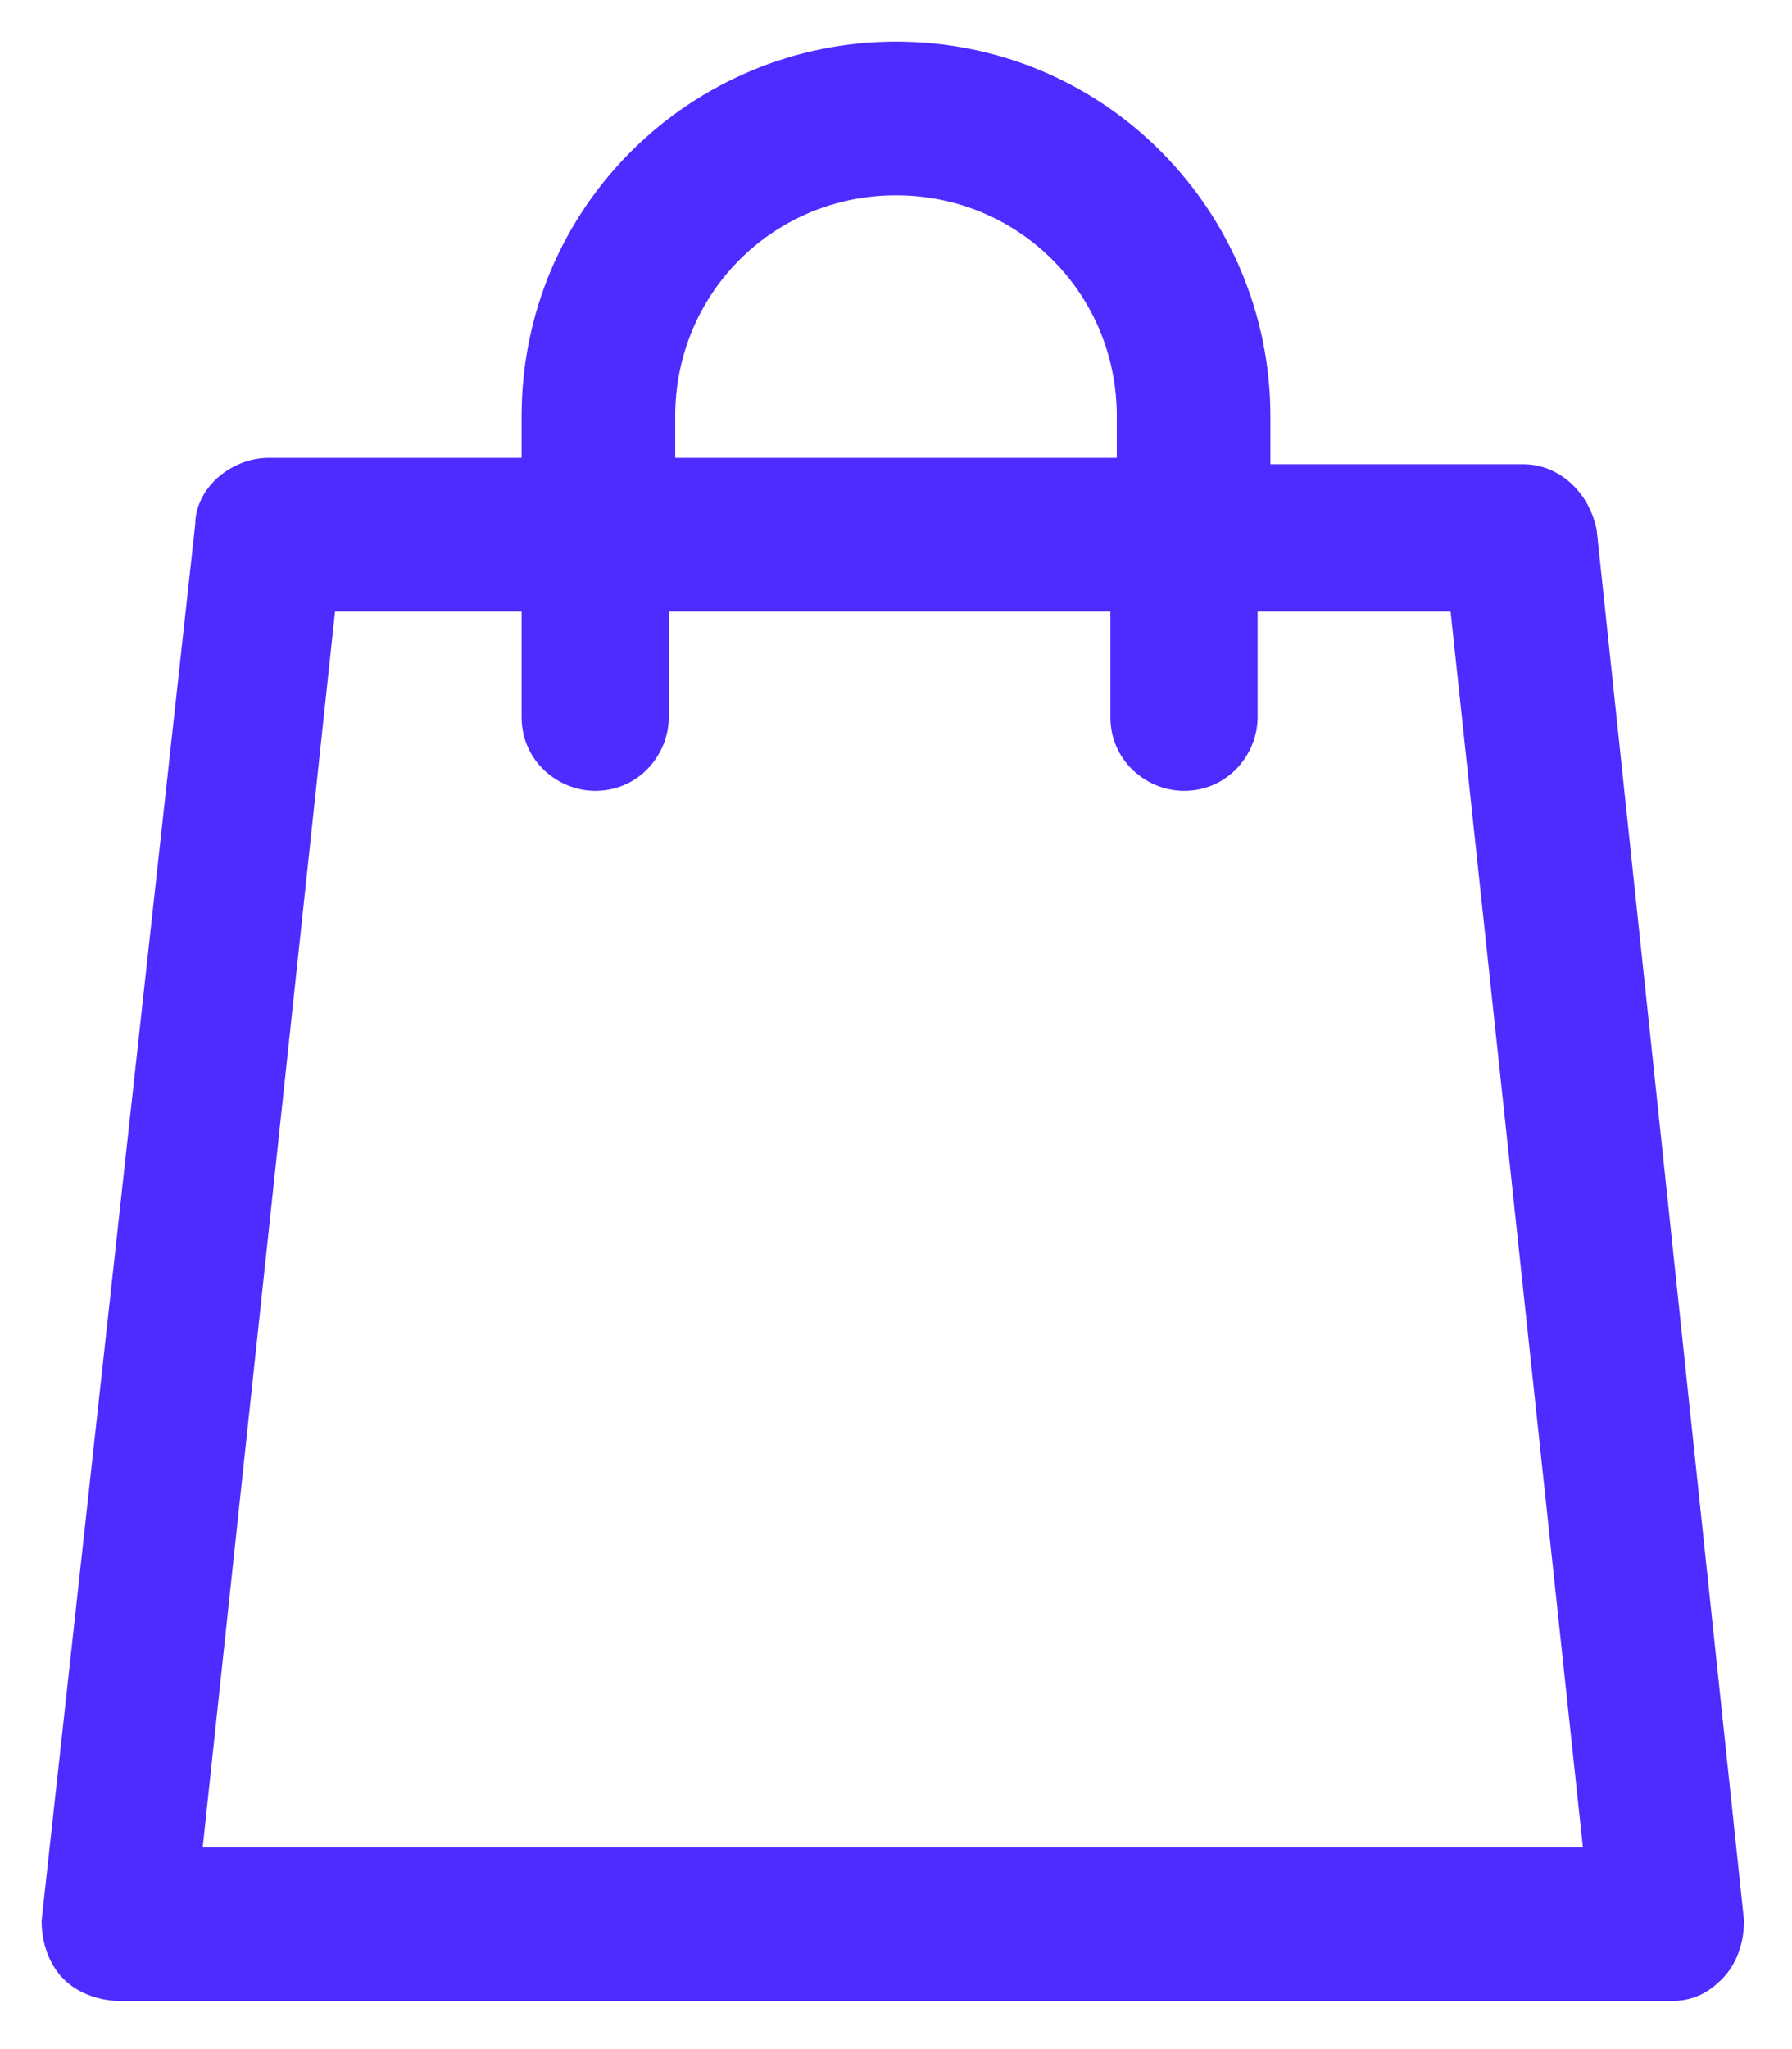 <svg width="28" height="32" viewBox="0 0 28 32" fill="none" xmlns="http://www.w3.org/2000/svg">
<path d="M26.8 30.8C27 30.6 27.1 30.3 27.1 30L24.8 8.3C24.7 7.8 24.3 7.4 23.8 7.4H19.7V6.5C19.7 3.4 17.2 0.8 14 0.8C10.9 0.8 8.3 3.3 8.3 6.5V7.3H4.2C3.7 7.3 3.2 7.7 3.2 8.2L0.8 30C0.8 30.3 0.9 30.6 1.1 30.8C1.3 31 1.6 31.1 1.9 31.1H26.1C26.4 31.1 26.6 31 26.8 30.8ZM26.8 30.8L26.7 30.7L26.8 30.8ZM26.8 30.8L26.7 30.7L26.8 30.8ZM10.4 6.5C10.4 4.5 12 2.9 14 2.9C16 2.9 17.6 4.5 17.6 6.5V7.3H10.4V6.5ZM22.8 9.4L24.9 29H3L5.1 9.4H8.3V11.2C8.3 11.8 8.8 12.2 9.3 12.2C9.9 12.2 10.3 11.7 10.3 11.2V9.4H17.5V11.2C17.5 11.8 18 12.2 18.5 12.2C19.1 12.2 19.5 11.7 19.5 11.2V9.4H22.8Z" fill="#4E2BFF" stroke="#4E2BFF" stroke-width="0.3"/>
</svg>
